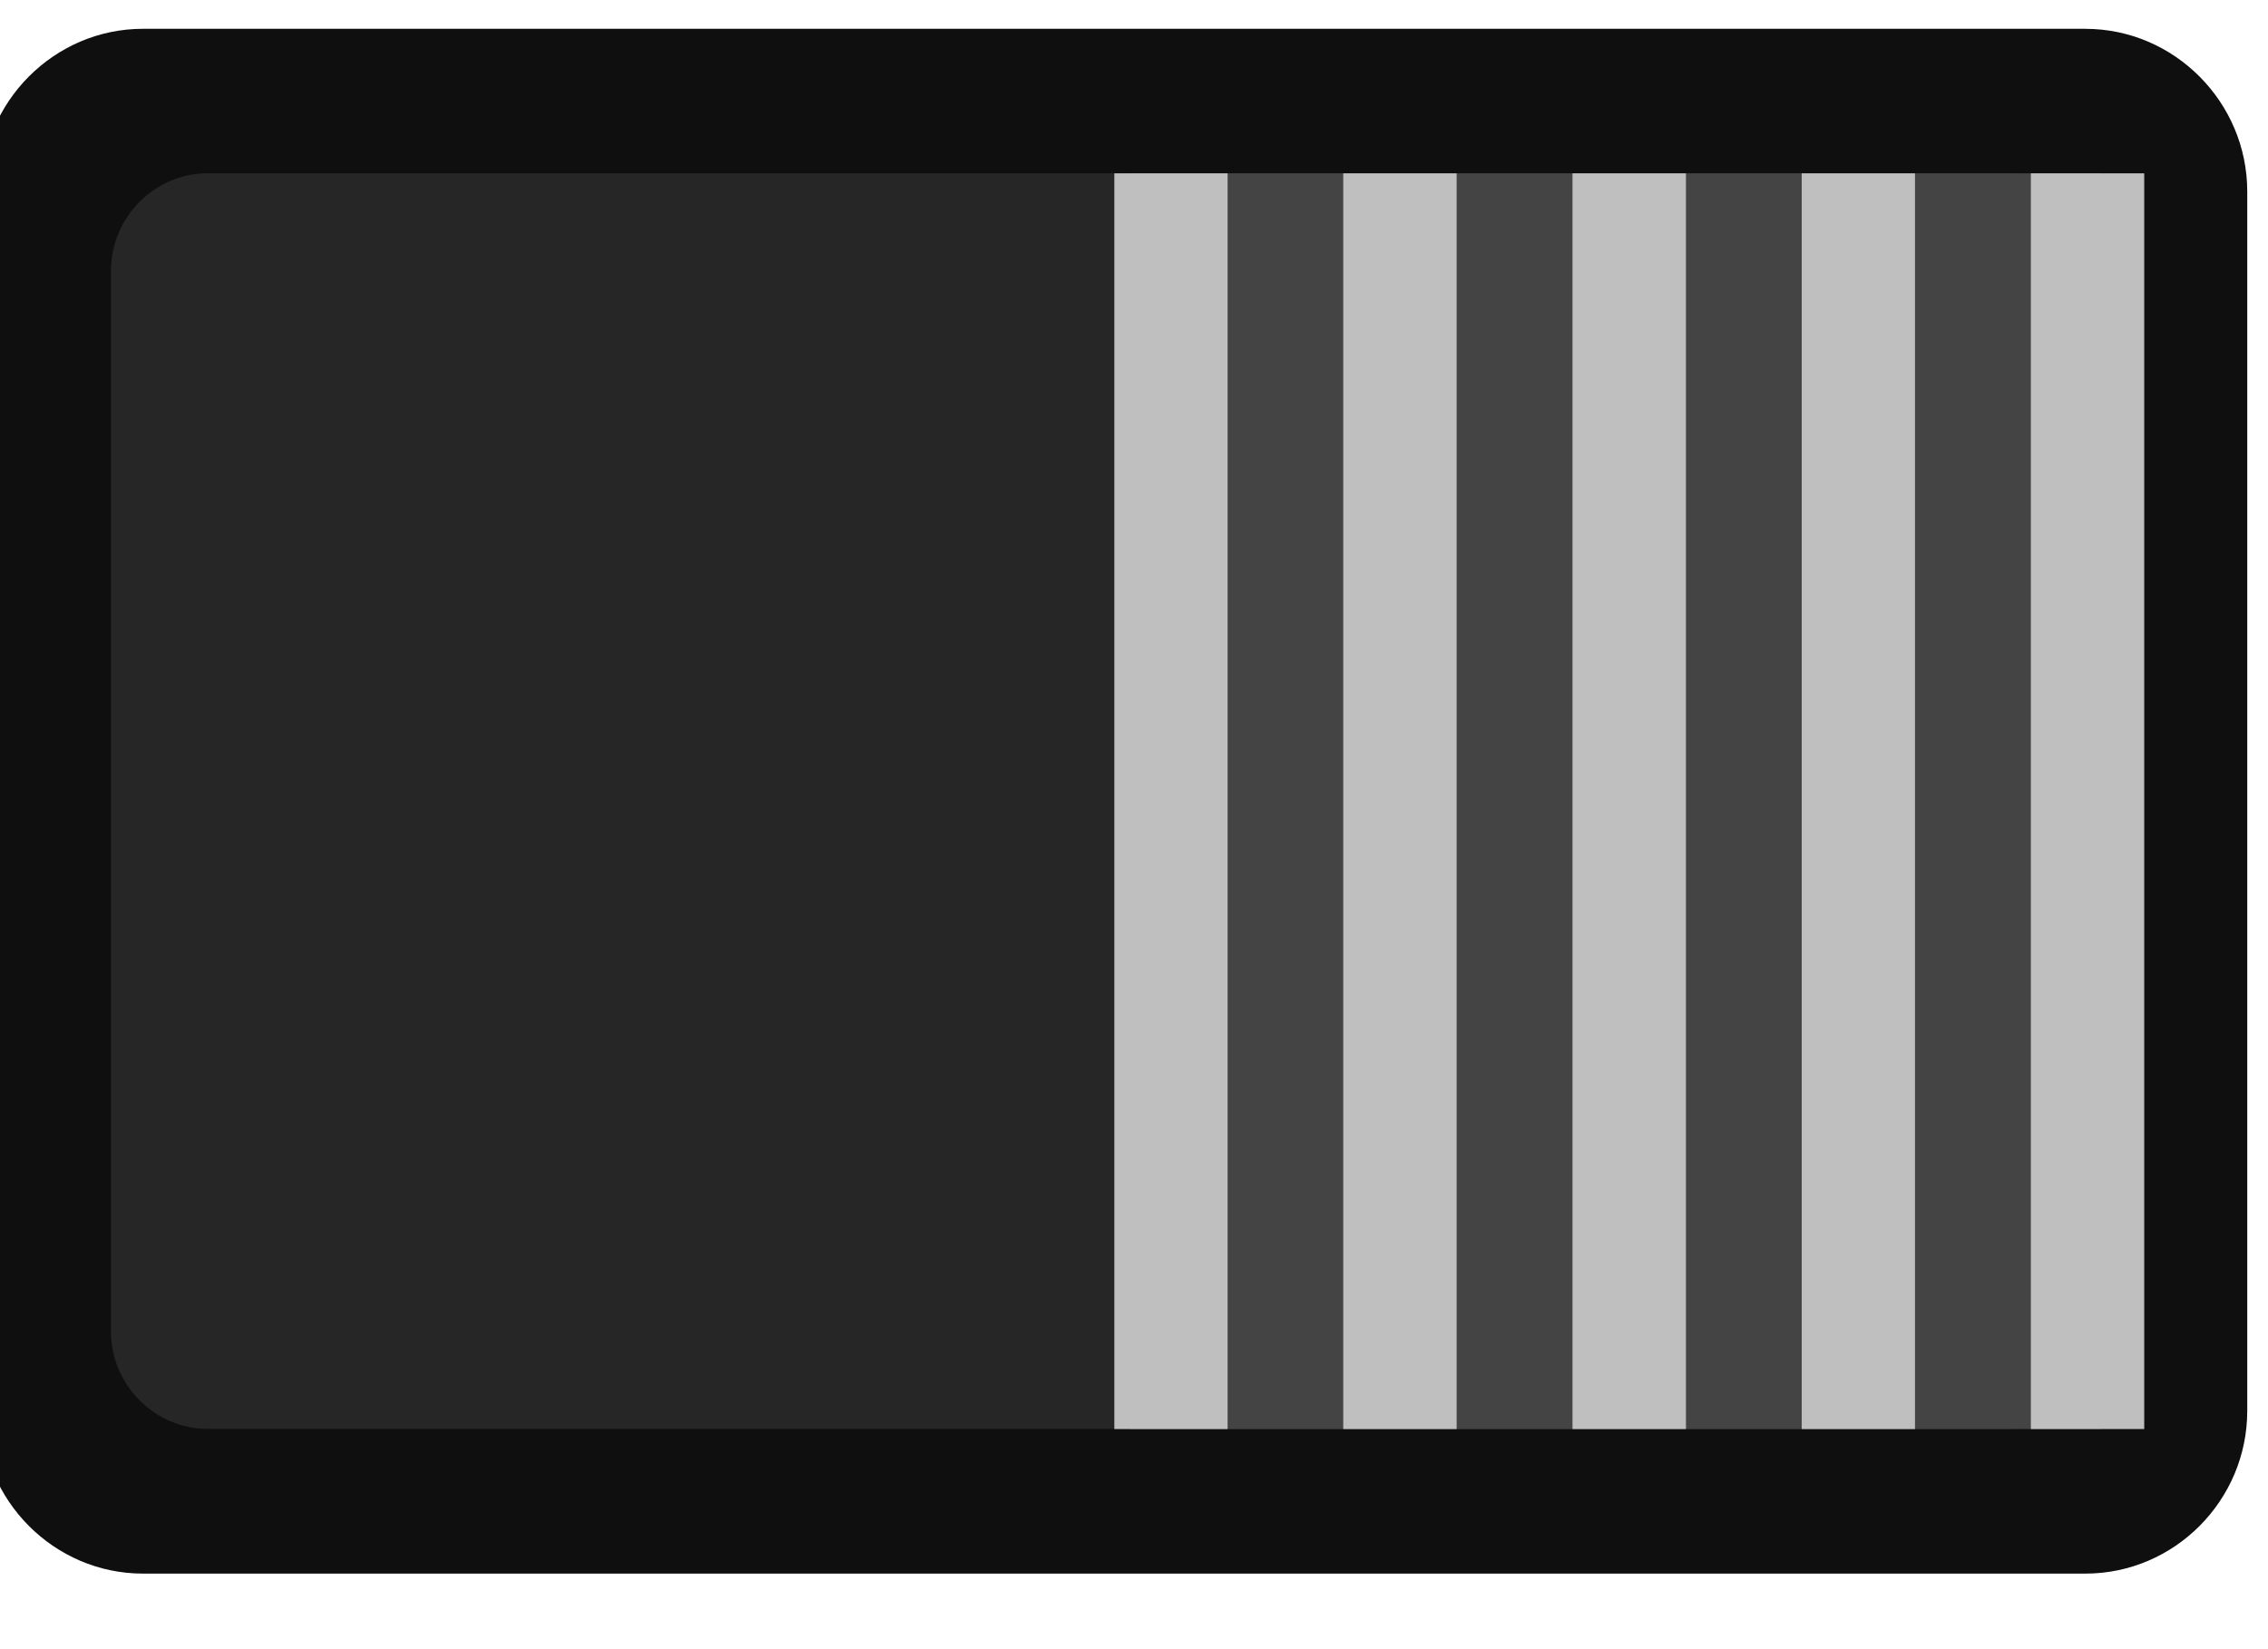 <?xml version="1.0" encoding="utf-8"?>
<!-- Generator: Adobe Illustrator 16.0.0, SVG Export Plug-In . SVG Version: 6.00 Build 0)  -->
<!DOCTYPE svg PUBLIC "-//W3C//DTD SVG 1.1//EN" "http://www.w3.org/Graphics/SVG/1.1/DTD/svg11.dtd">
<svg xmlns:x="http://ns.adobe.com/Extensibility/1.0/"
	 xmlns:i="http://ns.adobe.com/AdobeIllustrator/10.0/" xmlns:graph="http://ns.adobe.com/Graphs/1.0/" xmlns:inkscape="http://www.inkscape.org/namespaces/inkscape" xmlns:dc="http://purl.org/dc/elements/1.1/" xmlns:svg="http://www.w3.org/2000/svg" xmlns:cc="http://creativecommons.org/ns#" xmlns:sodipodi="http://sodipodi.sourceforge.net/DTD/sodipodi-0.dtd" xmlns:rdf="http://www.w3.org/1999/02/22-rdf-syntax-ns#" xmlns:xlink="http://www.w3.org/1999/xlink" version="1.1" id="Switch0" inkscape:version="0.92.1 r"
	 sodipodi:docname="CKSS1.svg" xmlns="http://www.w3.org/2000/svg" x="0px" y="0px" width="22px" height="16px"
	 viewBox="0 0 22 16" enable-background="new 0 0 22 16" xml:space="preserve">
<sodipodi:namedview  units="px" fit-margin-right="0" inkscape:window-y="18" inkscape:current-layer="layer1" inkscape:window-x="0" inkscape:window-maximized="0" inkscape:window-width="1600" inkscape:window-height="882" fit-margin-bottom="0" inkscape:pageshadow="2" inkscape:document-units="mm" inkscape:pageopacity="0.0" inkscape:cx="7.7939021" showgrid="false" fit-margin-left="0" inkscape:zoom="11.2" pagecolor="#ffffff" inkscape:cy="1.6737916" id="base" bordercolor="#666666" fit-margin-top="0" borderopacity="1.0">
	</sodipodi:namedview>
<g id="layer1" transform="translate(-30.168,-65.374)" inkscape:groupmode="layer" inkscape:label="Layer 1">
	<g id="g56702" transform="matrix(0.275,0,0,-0.275,-179.704,387.069)">
		<g id="g5827" transform="translate(762.508,1167.365)">
			<path id="path5829" inkscape:connector-curvature="0" fill="#0F0F0F" d="M74.222,1.418c3.136,0,5.709-2.587,5.709-5.741v-43.017
				c0-3.158-2.569-5.741-5.709-5.741H5.705C2.569-53.08,0-50.497,0-47.339v43.017c0,3.154,2.569,5.741,5.705,5.741H74.222z"/>
		</g>
		<g id="g5839">
			<g id="g5841">
				<path id="path5849" inkscape:connector-curvature="0" fill="#262626" d="M837.276,1160.24c0,1.898-1.54,3.449-3.424,3.449l0,0
					h-63.34c-1.888,0-3.427-1.551-3.427-3.449l0,0v-37.411c0-1.888,1.54-3.442,3.427-3.442l0,0h63.34
					c1.884,0,3.424,1.551,3.424,3.442l0,0V1160.24z"/>
			</g>
		</g>
		<path id="path5859" inkscape:connector-curvature="0" fill="#444444" d="M837.283,1163.685v-44.301h-34.256v44.301H837.283z"/>
		<path id="path5861" inkscape:connector-curvature="0" fill="#BFBFBF" d="M822.64,1163.685v-44.301h-4.002v44.301H822.64z"/>
		<path id="path5863" inkscape:connector-curvature="0" fill="#BFBFBF" d="M806.472,1163.685v-44.301h-3.995v44.301H806.472z"/>
		<path id="path5865" inkscape:connector-curvature="0" fill="#BFBFBF" d="M814.551,1163.685v-44.301h-3.999v44.301H814.551z"/>
		<path id="path5867" inkscape:connector-curvature="0" fill="#BFBFBF" d="M830.719,1163.685v-44.301h-3.995v44.301H830.719z"/>
		<path id="path5869" inkscape:connector-curvature="0" fill="#BFBFBF" d="M838.805,1163.685v-44.301h-3.999v44.301H838.805z"/>
	</g>
</g>
</svg>
